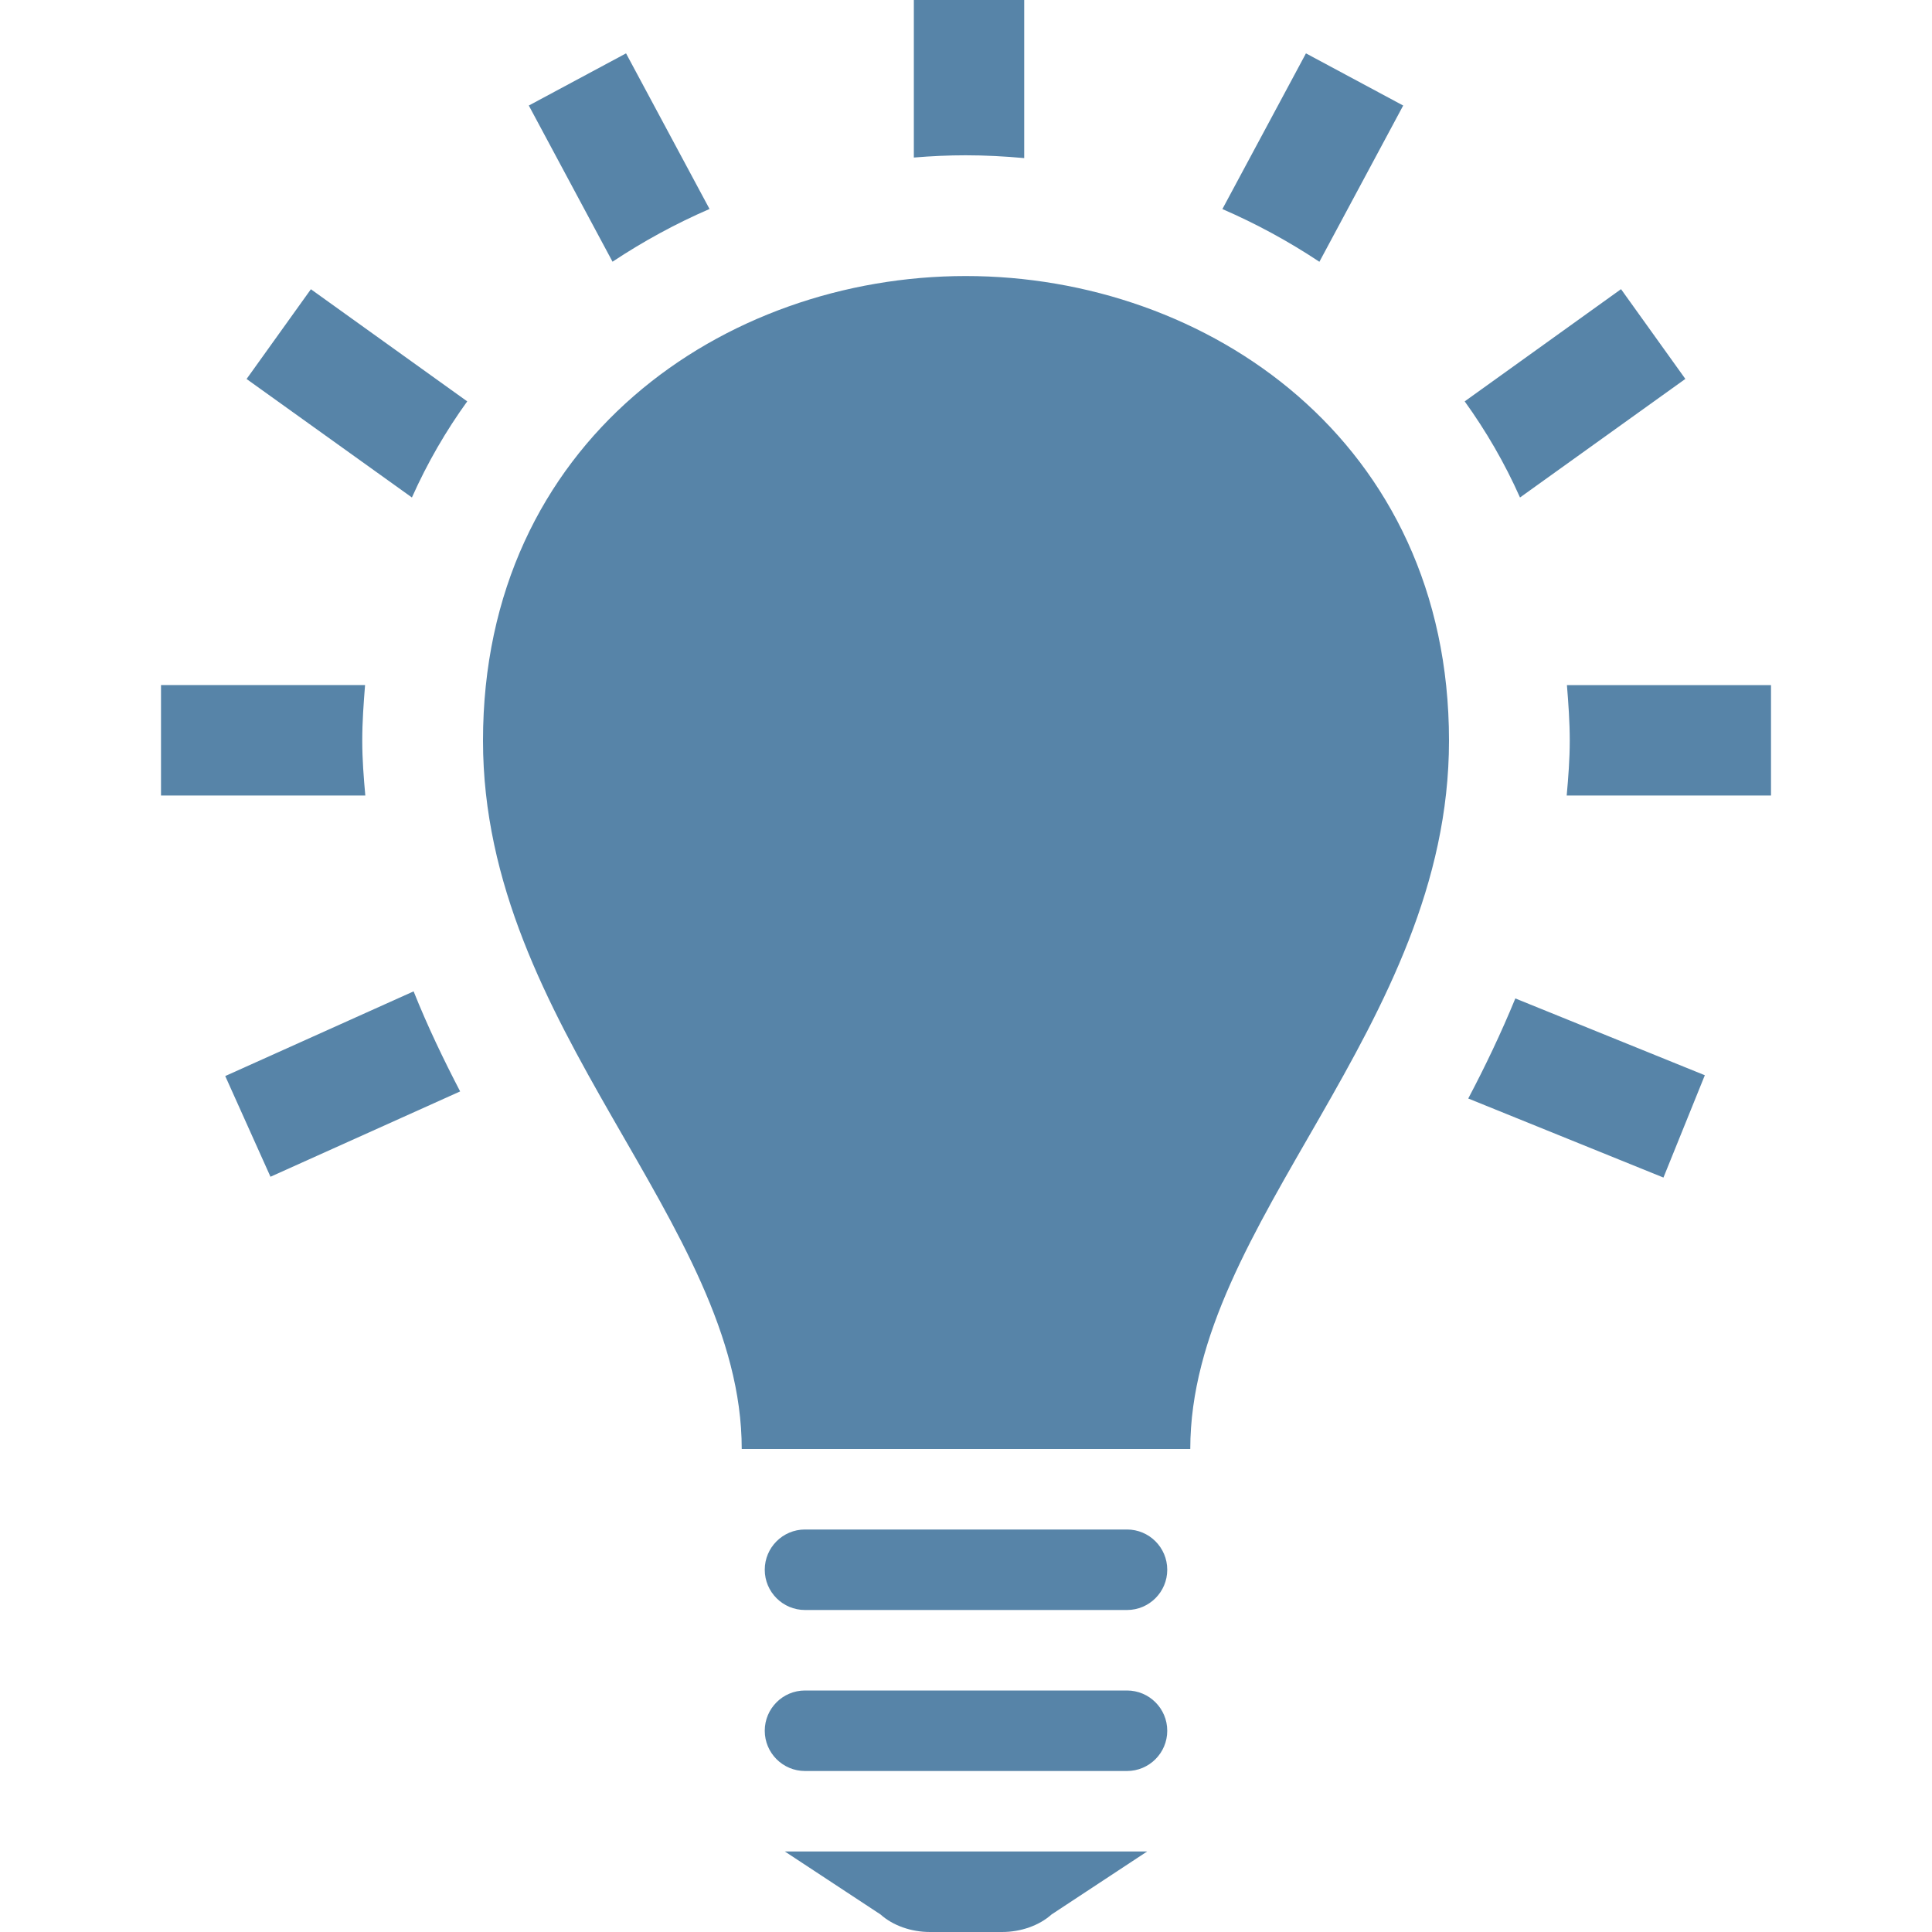 <svg xmlns="http://www.w3.org/2000/svg" width="367" height="367" fill="none" viewBox="0 0 367 367"><g clip-path="url(#clip0)"><path fill="#00447B" fill-opacity=".66" d="M214.083 290.542H152.917C148.696 290.542 145.271 293.967 145.271 298.188C145.271 302.408 148.696 305.833 152.917 305.833H214.083C218.304 305.833 221.729 302.408 221.729 298.188C221.729 293.967 218.304 290.542 214.083 290.542ZM214.083 321.125H152.917C148.696 321.125 145.271 324.55 145.271 328.771C145.271 332.991 148.696 336.417 152.917 336.417H214.083C218.304 336.417 221.729 332.991 221.729 328.771C221.729 324.55 218.304 321.125 214.083 321.125ZM217.906 351.708H149.094L167.26 363.666C169.615 365.777 173.071 367 176.665 367H190.351C193.929 367 197.4 365.777 199.755 363.666L217.906 351.708ZM275.25 140.699C275.25 195.275 226.103 232.189 226.103 275.25H140.898C140.898 232.189 91.75 195.275 91.75 140.699C91.75 83.768 137.595 52.435 183.454 52.435C229.345 52.435 275.25 83.798 275.25 140.699ZM336.417 130.132V151.112H297.607C297.912 147.702 298.188 144.262 298.188 140.699C298.188 137.075 297.928 133.603 297.652 130.147H336.417V130.132ZM173.591 29.926V0H194.556V30.033C190.855 29.696 187.155 29.498 183.454 29.498C180.167 29.498 176.879 29.651 173.591 29.926ZM116.354 49.713L100.451 20.047L118.923 10.138L134.781 39.697C128.389 42.465 122.211 45.829 116.354 49.713V49.713ZM278.232 76.244L307.928 54.928L320.147 71.978L288.737 94.502C285.817 87.927 282.269 81.856 278.232 76.244ZM232.204 39.712L248.077 10.138L266.549 20.047L250.631 49.728C244.789 45.844 238.611 42.495 232.204 39.712V39.712ZM78.248 94.502L46.839 71.993L59.057 54.943L88.753 76.244C84.716 81.841 81.184 87.912 78.248 94.502ZM287.85 189.663L323.847 204.251L315.987 223.687L278.905 208.67C282.116 202.599 285.144 196.253 287.85 189.663V189.663ZM87.407 207.324L51.38 223.534L42.786 204.404L78.569 188.317C81.214 194.938 84.242 201.238 87.407 207.324V207.324ZM69.394 151.112H30.584V130.132H69.348C69.073 133.588 68.813 137.075 68.813 140.699C68.813 144.262 69.088 147.702 69.394 151.112V151.112Z"/></g><defs><clipPath id="clip0"><rect width="367" height="367" fill="#fff"/></clipPath></defs></svg>